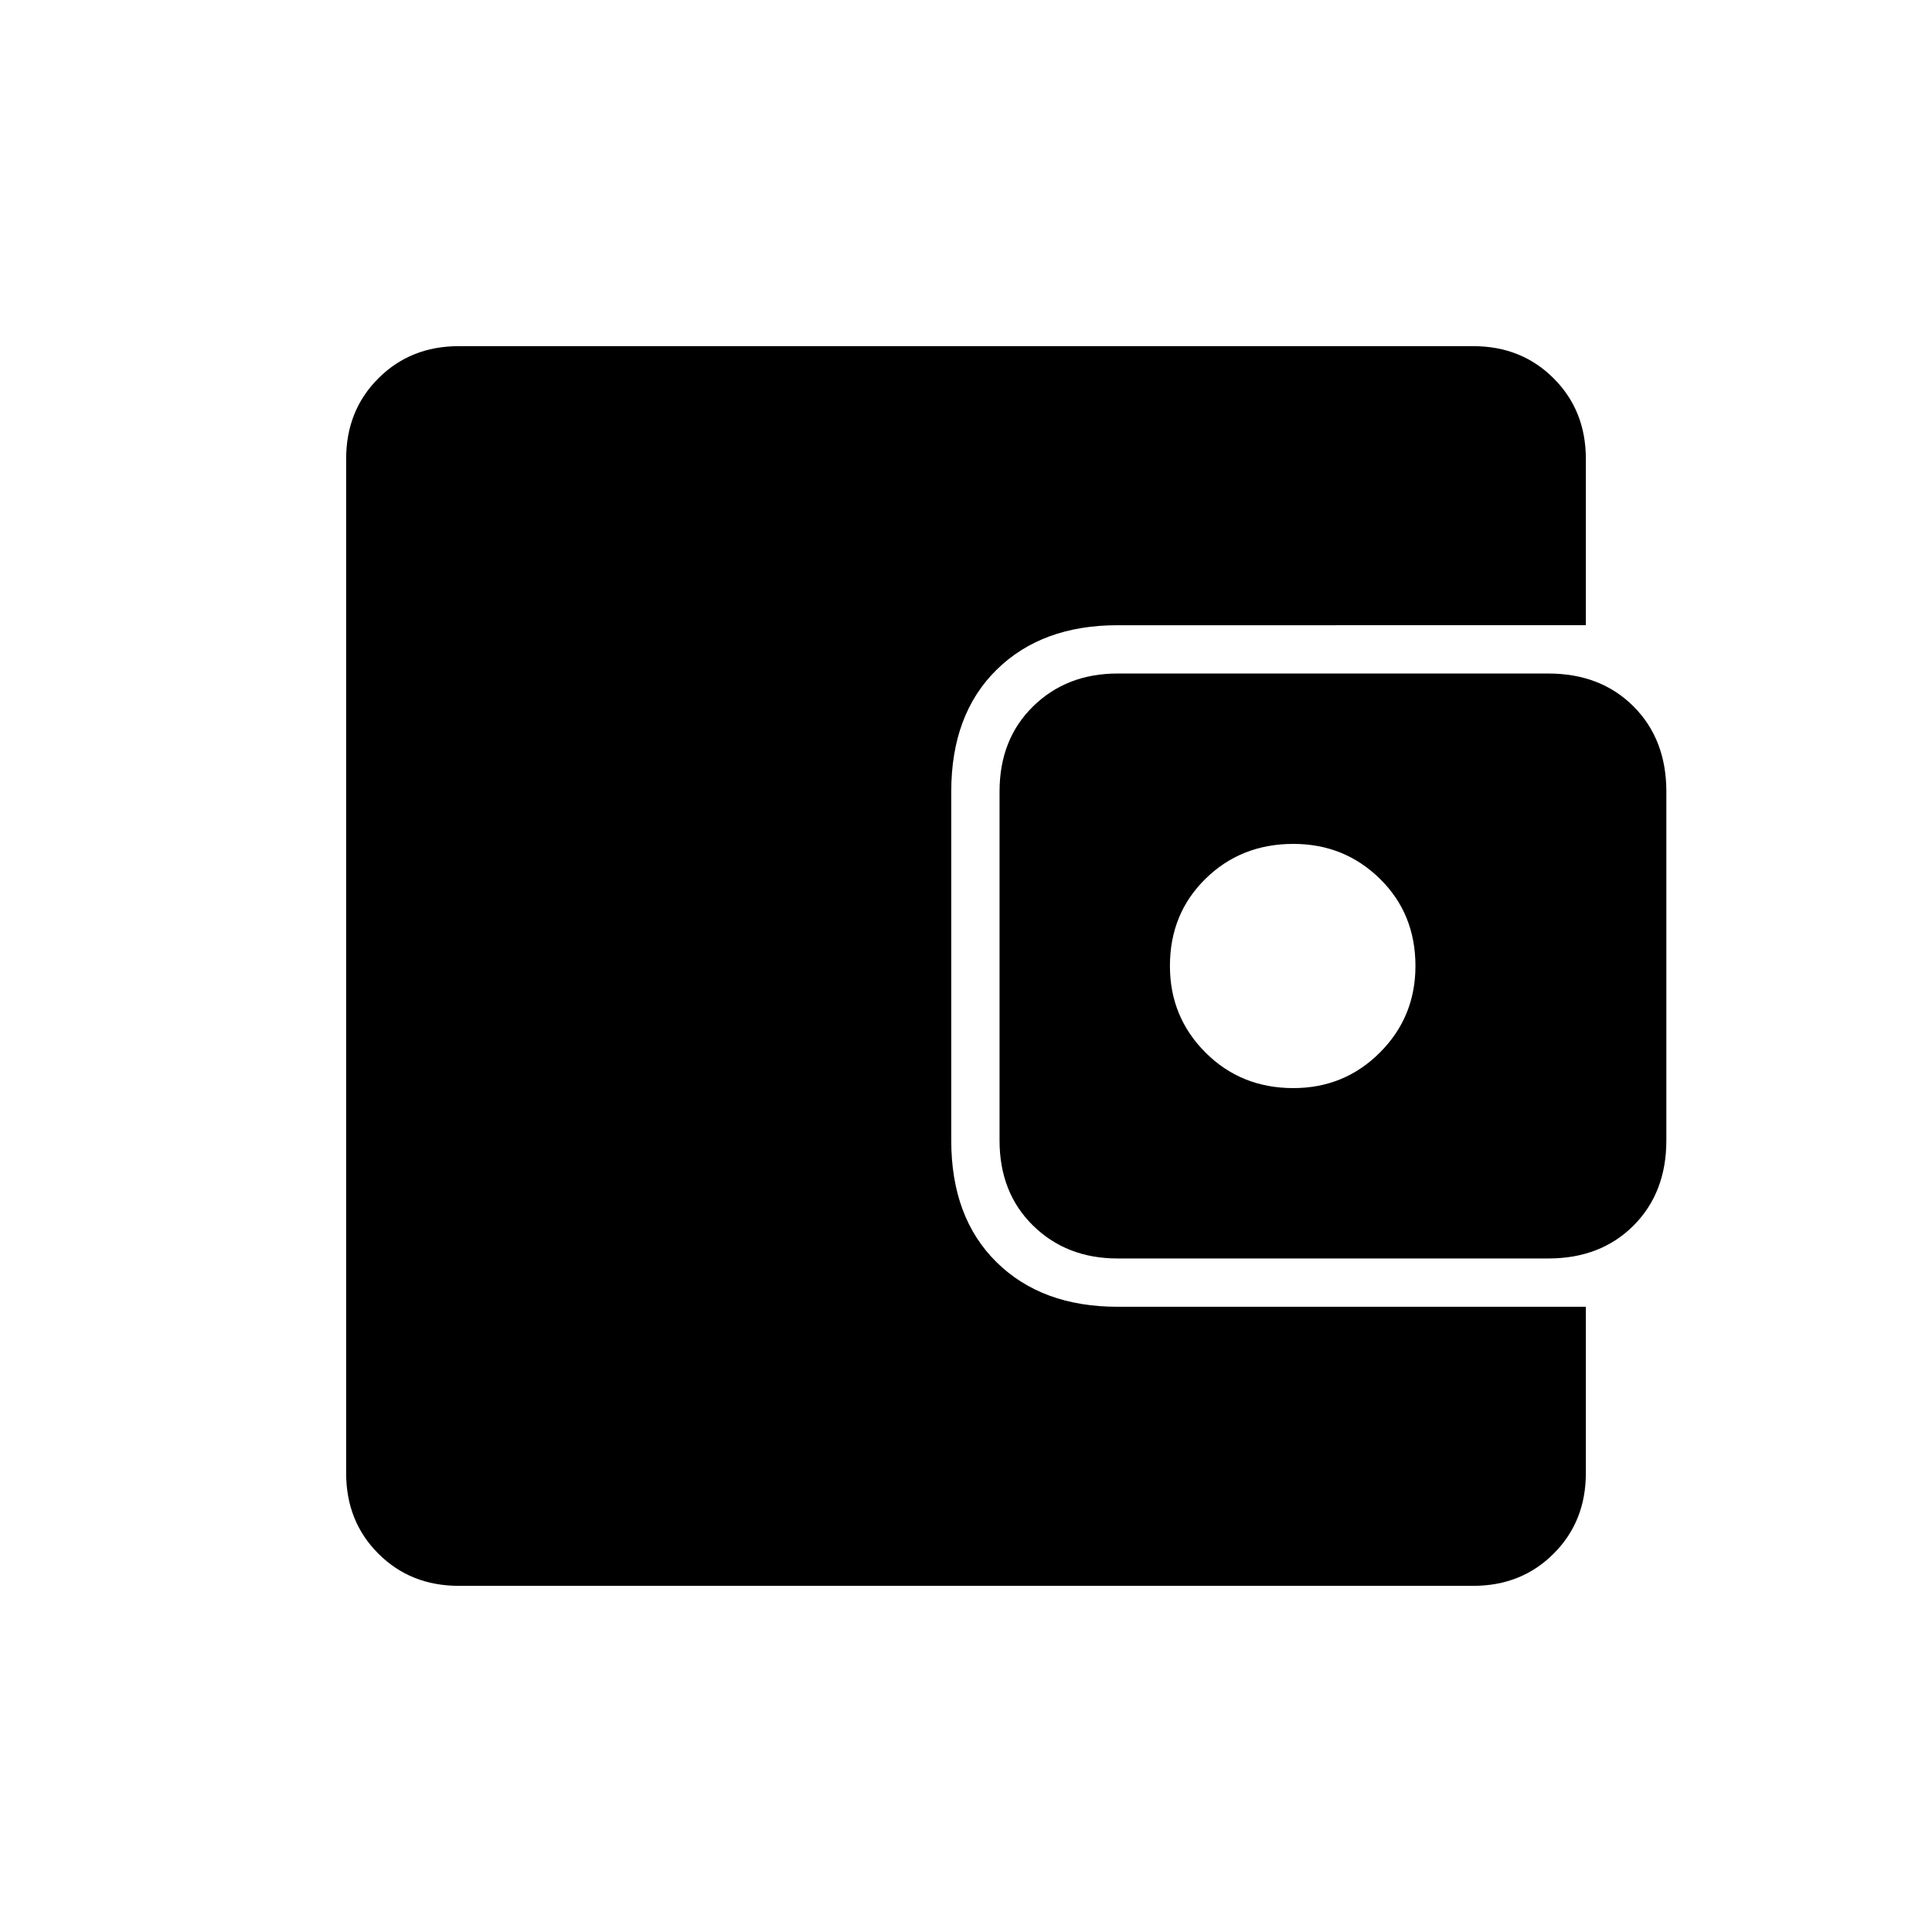 <svg xmlns="http://www.w3.org/2000/svg" height="40" viewBox="0 -960 960 960" width="40"><path d="M228-172q-24 0-40-16t-16-40v-504q0-24 16-40t40-16h504q24 0 40 16t16 40v82.67H555.33q-37.66 0-60.16 22.16-22.5 22.17-22.5 60.5v173.34q0 38.33 22.5 60.5 22.5 22.16 60.16 22.16H788V-228q0 24-16 40t-40 16H228Zm327.33-162.67q-25.33 0-42-16.33-16.66-16.33-16.66-42.33v-173.34q0-26 16.66-42.33 16.67-16.33 42-16.33h214q26 0 42.34 16.33Q828-592.67 828-566.67v173.34q0 26-16.33 42.33-16.34 16.33-42.34 16.33h-214Zm87.34-84.66q25.33 0 43-17.67 17.66-17.67 17.66-43 0-26-17.66-43.33-17.67-17.34-43-17.34-26 0-43.67 17.34Q581.33-506 581.33-480q0 25.33 17.67 43t43.67 17.67Z"/></svg>